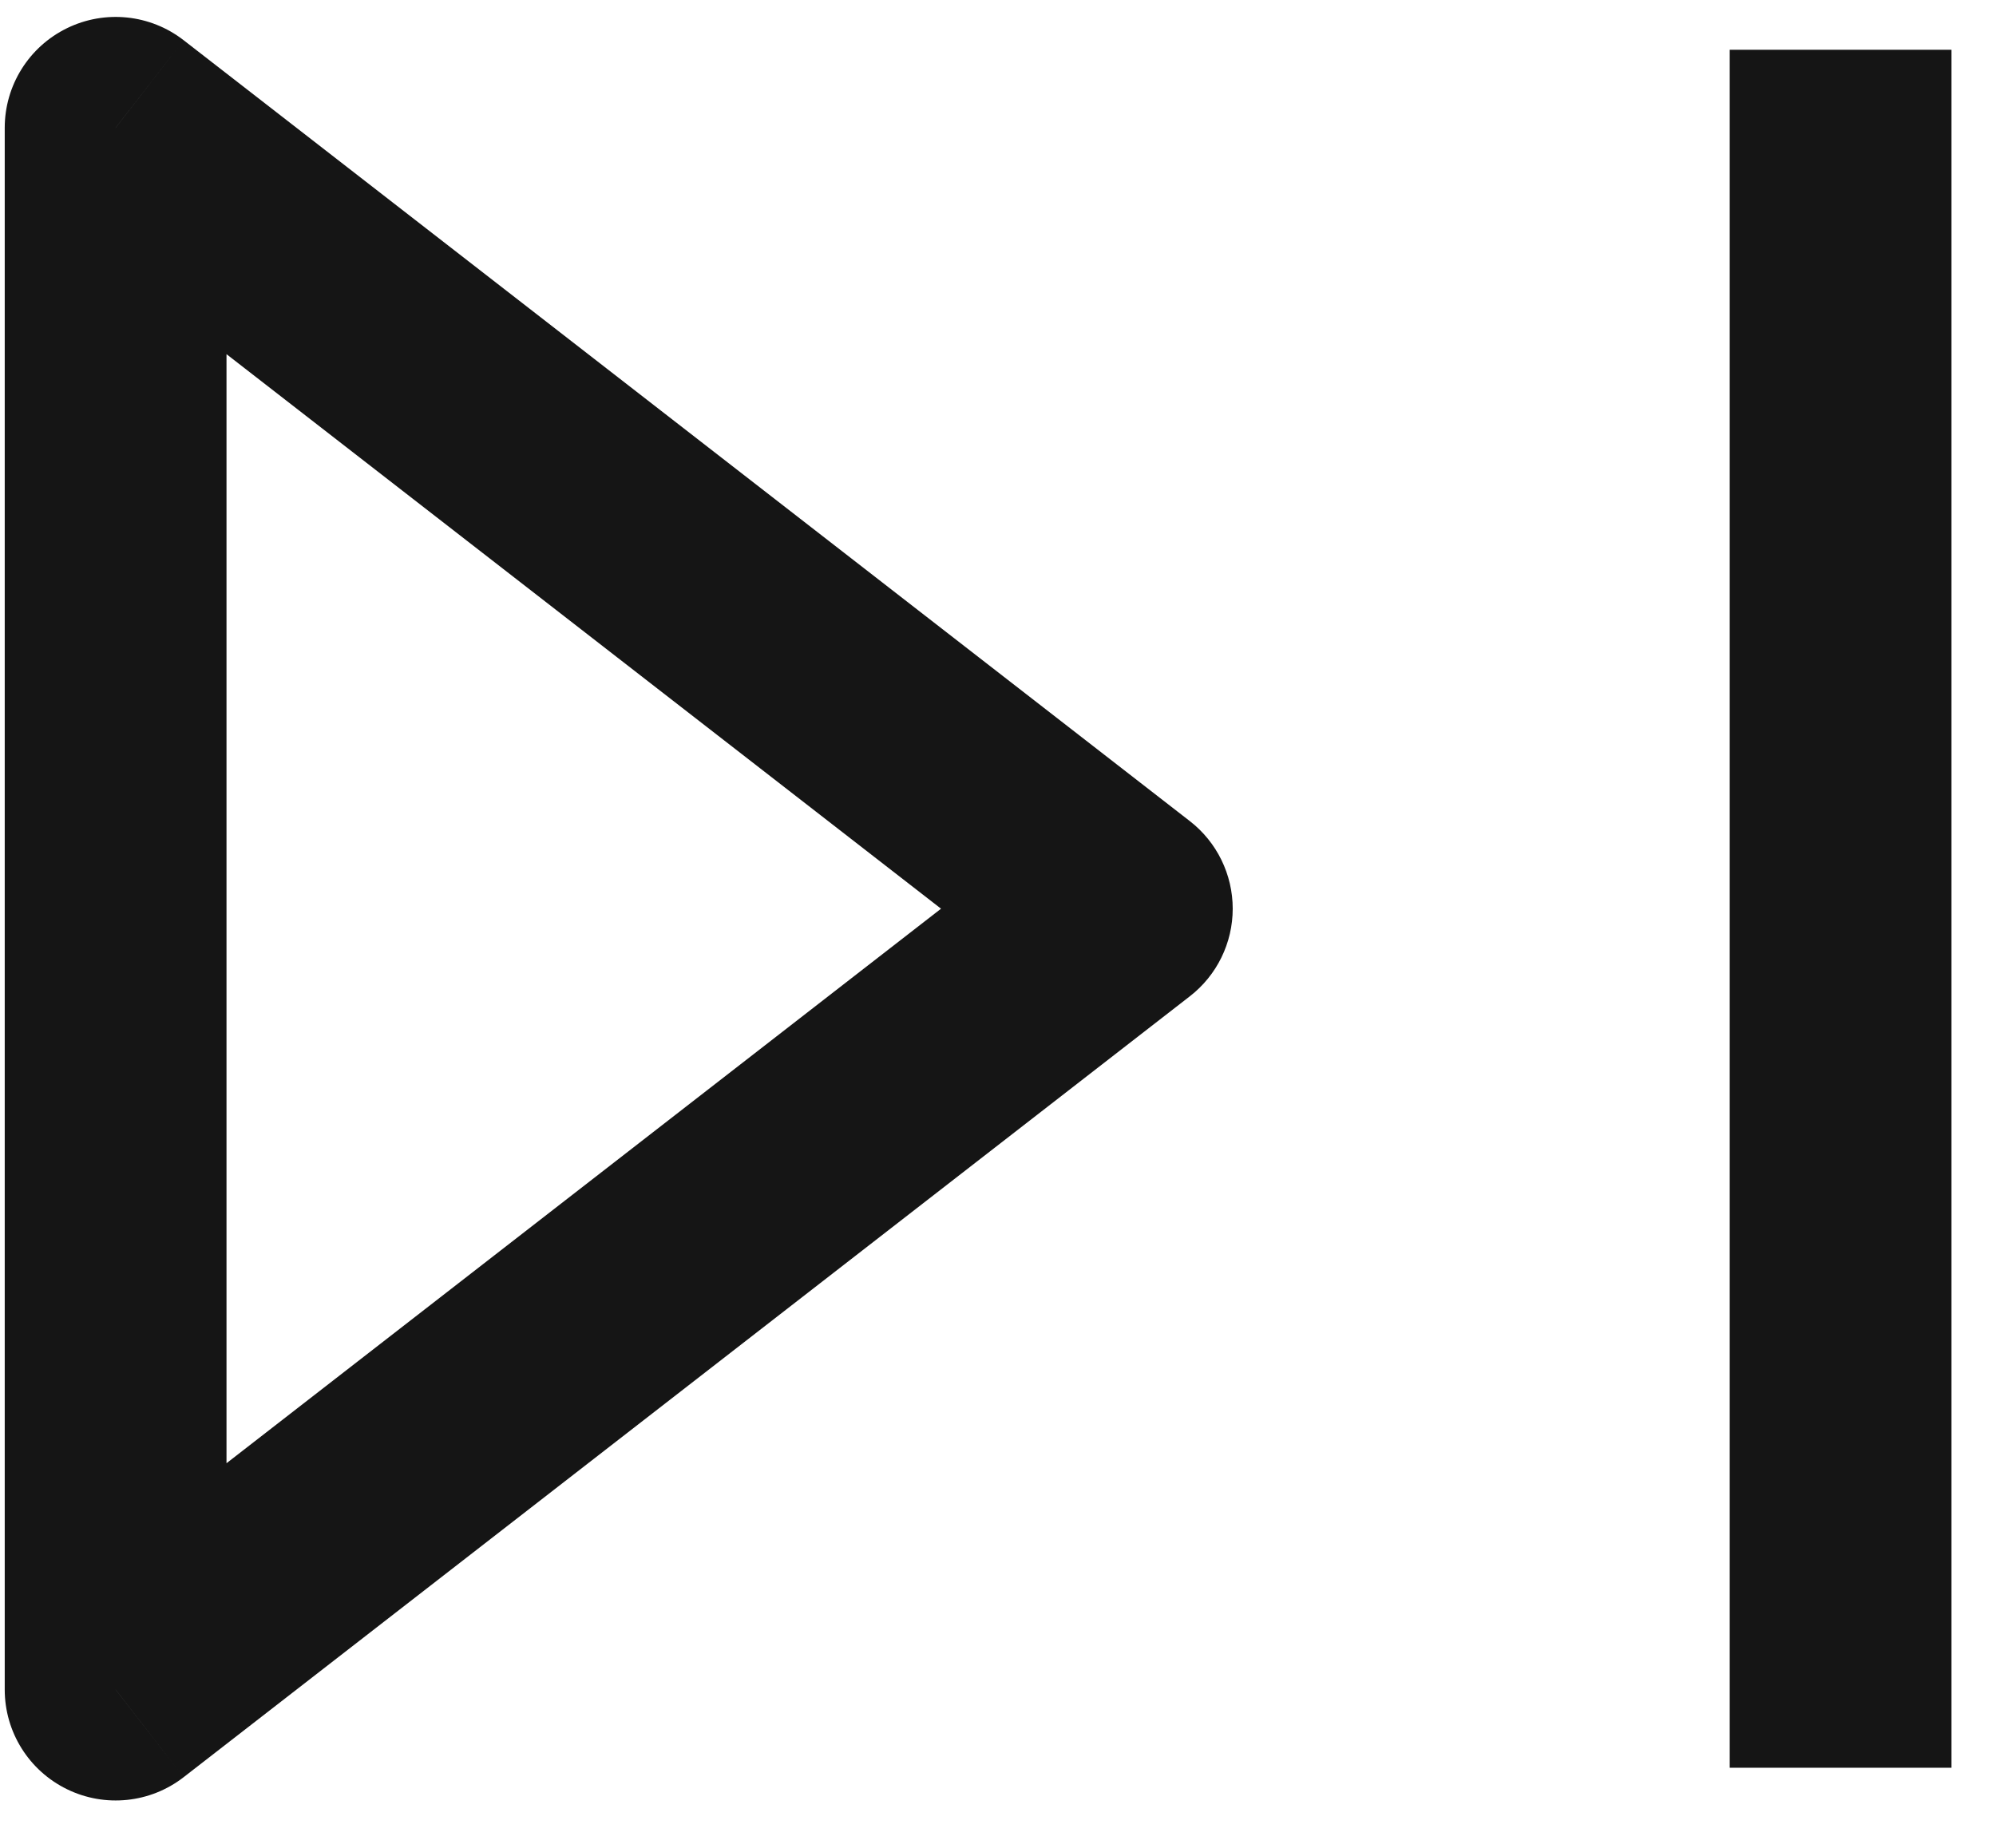 <svg width="27" height="25" viewBox="0 0 27 25" fill="none" xmlns="http://www.w3.org/2000/svg">
<path d="M1.564 1.729L2.484 0.544C2.032 0.193 1.419 0.13 0.905 0.382C0.39 0.634 0.064 1.157 0.064 1.729H1.564ZM1.564 22.859H0.064C0.064 23.432 0.39 23.954 0.905 24.206C1.419 24.458 2.032 24.395 2.484 24.044L1.564 22.859ZM15.175 12.294L16.095 13.479C16.461 13.195 16.675 12.758 16.675 12.294C16.675 11.831 16.461 11.393 16.095 11.109L15.175 12.294ZM0.064 1.729V22.859H3.064V1.729H0.064ZM2.484 24.044L16.095 13.479L14.256 11.109L0.645 21.674L2.484 24.044ZM16.095 11.109L2.484 0.544L0.645 2.914L14.256 13.479L16.095 11.109ZM23.398 0.673V23.916H26.398V0.673H23.398Z" fill="#151515"/>
</svg>
